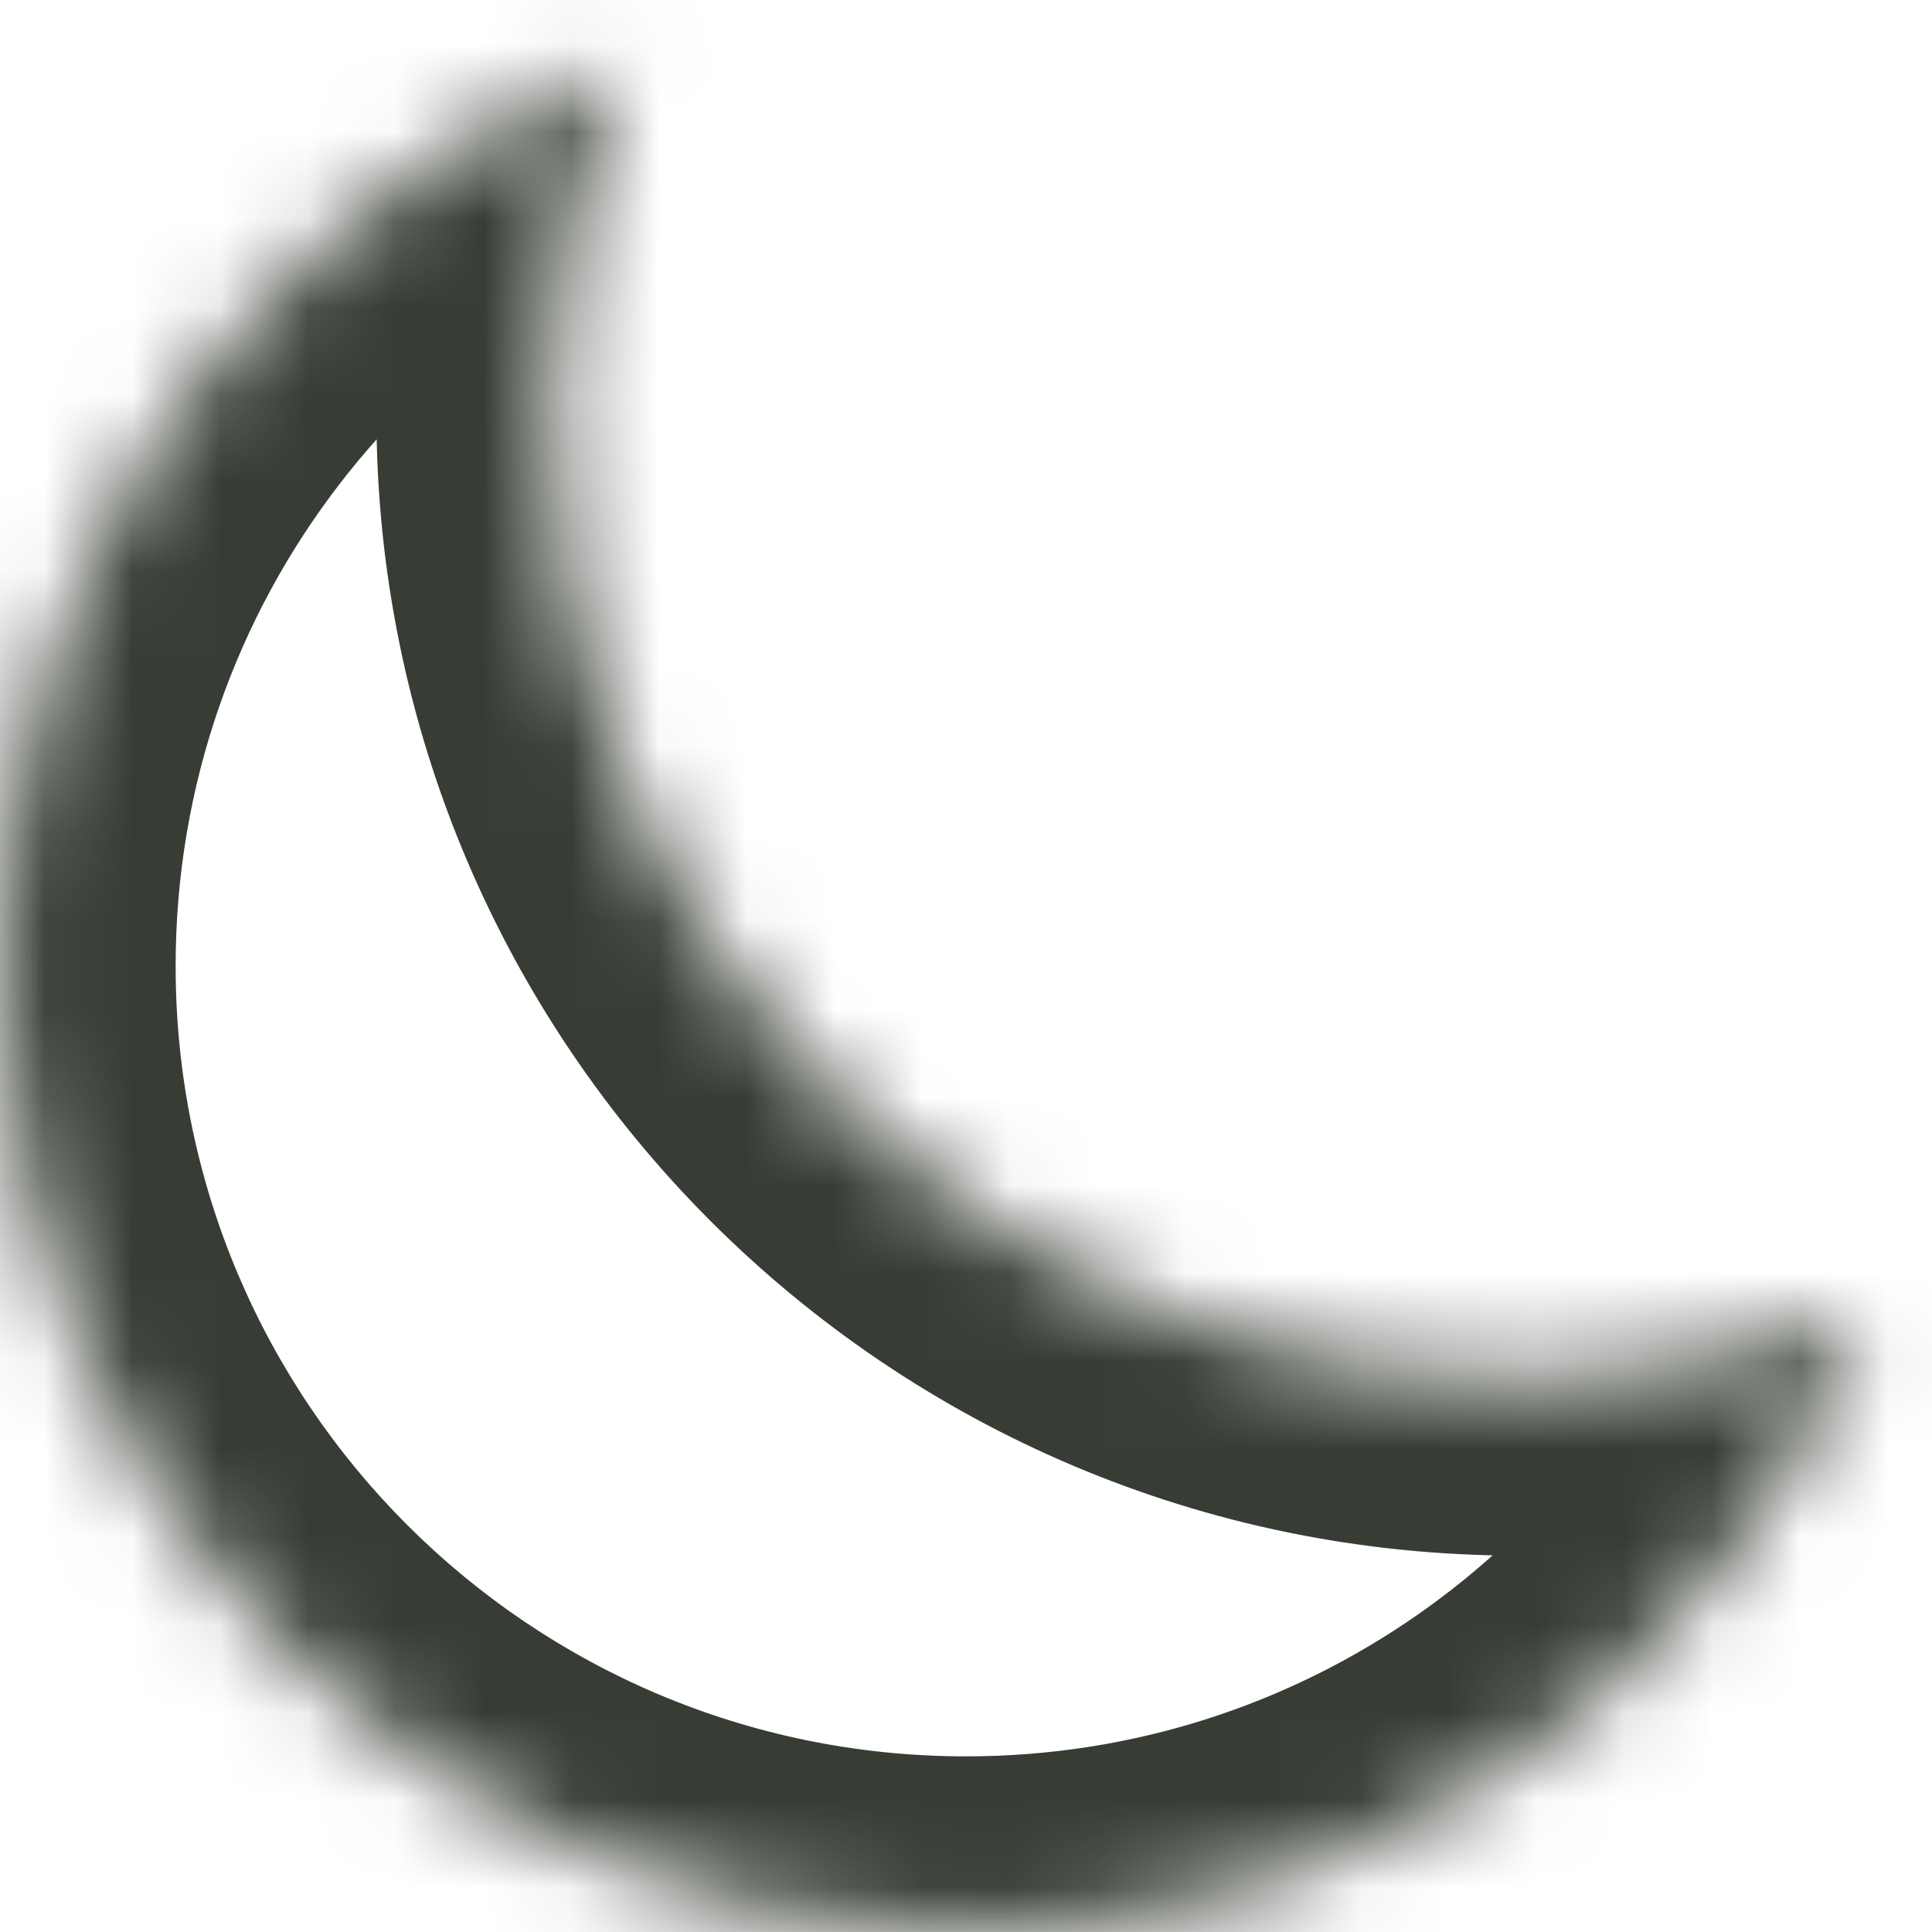 <svg width="22" height="22" viewBox="0 0 22 22" fill="none" xmlns="http://www.w3.org/2000/svg">
<mask id="path-1-inside-1" fill="white">
<path fill-rule="evenodd" clip-rule="evenodd" d="M21.26 14.974C21.738 13.742 22 12.401 22 11C22 4.925 17.075 1.38941e-05 11 0C17.075 0 22 4.925 22 11C22 12.401 21.738 13.742 21.26 14.974C21.26 14.974 21.26 14.974 21.26 14.974ZM8.516 0.282C9.314 0.097 10.146 0 11 0C11 0 11 0 11 0C10.146 0 9.314 0.097 8.516 0.282ZM8.029 0.406C7.688 0.501 7.353 0.613 7.026 0.74C6.548 1.973 6.286 3.313 6.286 4.714C6.286 10.789 11.211 15.714 17.286 15.714C18.687 15.714 20.027 15.452 21.26 14.974C19.667 19.085 15.674 22 11 22C4.925 22 0 17.075 0 11C0 5.954 3.397 1.702 8.029 0.406Z"/>
</mask>
<path d="M21.26 14.974L22.003 16.831L22.811 16.508L23.125 15.697L21.26 14.974ZM7.026 0.74L6.303 -1.125L5.48 -0.806L5.161 0.017L7.026 0.74ZM20 11C20 12.15 19.785 13.246 19.395 14.252L23.125 15.697C23.691 14.238 24 12.653 24 11H20ZM11 2C15.971 2 20 6.029 20 11H24C24 3.82 18.18 -2 11 -2L11 2ZM11 2C15.971 2 20 6.029 20 11H24C24 3.82 18.18 -2 11 -2V2ZM20 11C20 12.15 19.785 13.246 19.395 14.252L23.125 15.697C23.691 14.238 24 12.653 24 11H20ZM20.517 13.117C20.544 13.107 20.565 13.099 20.578 13.094C20.585 13.092 20.591 13.09 20.594 13.088C20.597 13.087 20.6 13.086 20.599 13.087C20.599 13.087 20.599 13.087 20.599 13.087C20.599 13.087 20.599 13.087 20.599 13.087C20.599 13.087 20.599 13.087 20.599 13.087C20.599 13.087 20.599 13.087 20.599 13.087C20.599 13.087 20.599 13.087 20.599 13.087C20.599 13.087 20.599 13.087 20.598 13.087C20.597 13.087 20.596 13.088 20.594 13.088C20.591 13.09 20.585 13.092 20.578 13.094C20.565 13.099 20.544 13.107 20.517 13.117L22.003 16.831C21.977 16.842 21.955 16.85 21.942 16.855C21.935 16.857 21.929 16.859 21.926 16.86C21.923 16.861 21.92 16.862 21.921 16.862C21.921 16.862 21.921 16.862 21.921 16.862C21.921 16.862 21.921 16.862 21.921 16.862C21.921 16.862 21.921 16.862 21.921 16.862C21.921 16.862 21.921 16.862 21.921 16.862C21.921 16.862 21.921 16.862 21.921 16.862C21.921 16.862 21.922 16.862 21.922 16.862C21.923 16.861 21.924 16.861 21.926 16.86C21.929 16.859 21.935 16.857 21.942 16.855C21.955 16.85 21.977 16.842 22.003 16.831L20.517 13.117ZM8.966 2.23C9.617 2.08 10.298 2 11 2V-2C9.993 -2 9.011 -1.885 8.066 -1.667L8.966 2.23ZM11 2H11H11H11H11C11 2 11 2 11 2C11 2 11 2 11 2C11 2 11 2 11 2C11 2 11 2 11 2C11 2 11 2 11 2C11 2 11 2 11 2C11 2 11 2 11 2C11 2 11 2 11 2C11 2 11 2 11 2C11 2 11 2 11 2C11 2 11 2 11 2C11 2 11 2 11 2C11 2 11 2 11 2C11 2 11 2 11 2C11 2 11 2 11 2C11 2 11 2 11 2C11 2 11 2 11 2C11 2 11 2 11 2H11H11H11H11H11V-2H11H11H11H11H11C11 -2 11 -2 11 -2C11 -2 11 -2 11 -2C11 -2 11 -2 11 -2C11 -2 11 -2 11 -2C11 -2 11 -2 11 -2C11 -2 11 -2 11 -2C11 -2 11 -2 11 -2C11 -2 11 -2 11 -2C11 -2 11 -2 11 -2C11 -2 11 -2 11 -2C11 -2 11 -2 11 -2C11 -2 11 -2 11 -2C11 -2 11 -2 11 -2C11 -2 11 -2 11 -2C11 -2 11 -2 11 -2C11 -2 11 -2 11 -2C11 -2 11 -2 11 -2C11 -2 11 -2 11 -2H11H11H11H11V2ZM8.966 2.23C9.617 2.08 10.298 2 11 2V-2C9.993 -2 9.011 -1.885 8.066 -1.667L8.966 2.23ZM7.748 2.605C8.016 2.501 8.289 2.41 8.568 2.332L7.491 -1.52C7.086 -1.407 6.69 -1.275 6.303 -1.125L7.748 2.605ZM8.286 4.714C8.286 3.564 8.501 2.469 8.89 1.463L5.161 0.017C4.595 1.477 4.286 3.062 4.286 4.714H8.286ZM17.286 13.714C12.315 13.714 8.286 9.685 8.286 4.714H4.286C4.286 11.894 10.106 17.714 17.286 17.714V13.714ZM20.537 13.11C19.531 13.499 18.436 13.714 17.286 13.714V17.714C18.938 17.714 20.523 17.405 21.983 16.839L20.537 13.11ZM19.395 14.252C18.09 17.618 14.821 20 11 20V24C16.527 24 21.243 20.552 23.125 15.697L19.395 14.252ZM11 20C6.029 20 2 15.971 2 11H-2C-2 18.18 3.82 24 11 24V20ZM2 11C2 6.874 4.778 3.393 8.568 2.332L7.491 -1.52C2.017 0.011 -2 5.034 -2 11H2Z" fill="#373D34" mask="url(#path-1-inside-1)"/>
</svg>
